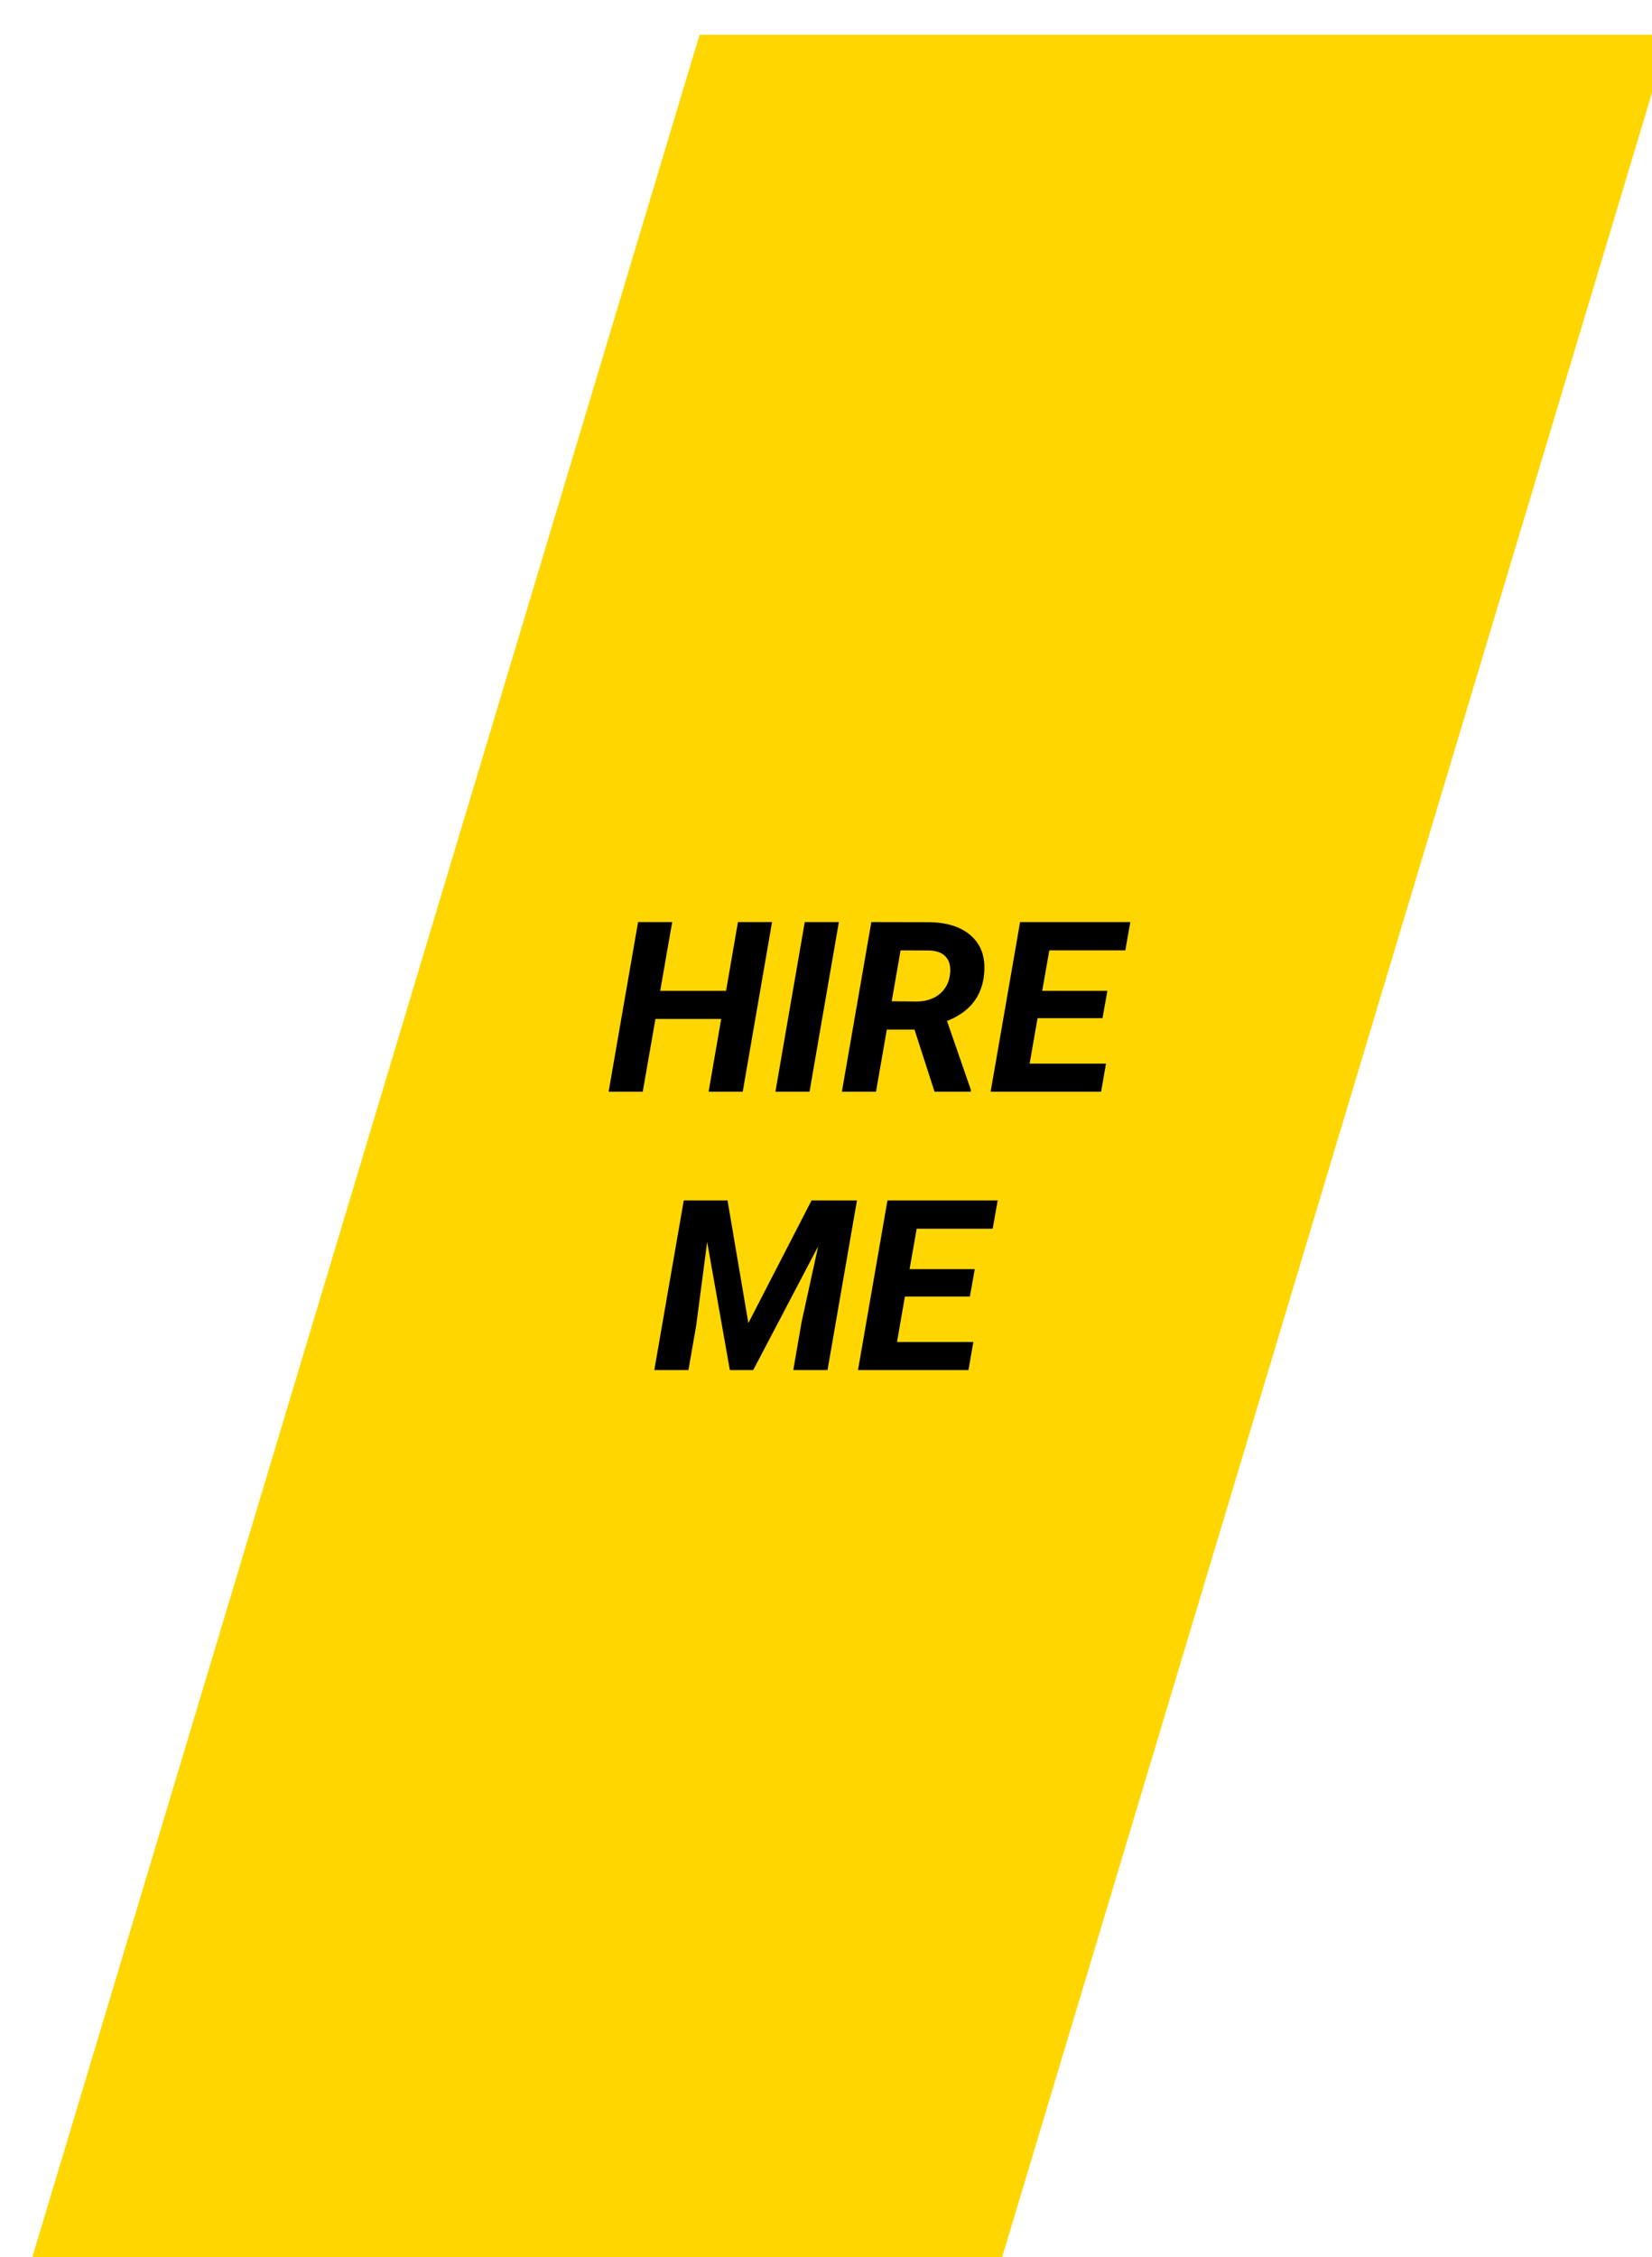 <svg width="380" height="519" viewBox="0 0 380 519" fill="none" xmlns="http://www.w3.org/2000/svg">
<g filter="url(#filter0_ii)">
<path d="M380 0H156.913L1.019 519H224.105L380 0Z" fill="#FFD600"/>
</g>
<g filter="url(#filter1_d)">
<path d="M170.843 247H162.999L165.89 230.286H150.763L147.845 247H140L146.774 208H154.618L151.861 223.804H167.015L169.746 208H177.59L170.843 247Z" fill="black"/>
<path d="M186.212 247H178.367L185.114 208H192.959L186.212 247Z" fill="black"/>
<path d="M210.361 232.723H203.989L201.499 247H193.655L200.428 208L213.333 208.027C217.653 208.027 220.973 209.045 223.293 211.08C225.631 213.116 226.667 215.946 226.399 219.571C226.024 224.929 223.168 228.652 217.831 230.741L223.32 246.571V247H214.967L210.361 232.723ZM205.114 226.214L210.95 226.268C213.021 226.232 214.726 225.679 216.064 224.607C217.421 223.518 218.233 222.045 218.501 220.188C218.751 218.455 218.474 217.098 217.671 216.116C216.867 215.134 215.591 214.607 213.842 214.536L207.149 214.509L205.114 226.214Z" fill="black"/>
<path d="M253.601 230.098H238.661L236.841 240.545H254.404L253.28 247H227.871L234.645 208H260L258.849 214.509H241.365L239.732 223.804H254.726L253.601 230.098Z" fill="black"/>
<path d="M167.349 272L172.142 300.205L186.68 272H197.122L190.348 311H182.477L184.404 299.884L188.206 282.527L173.266 311H167.885L162.664 281.536L160.147 300.741L158.353 311H150.509L157.282 272H167.349Z" fill="black"/>
<path d="M223.092 294.098H208.153L206.332 304.545H223.896L222.771 311H197.363L204.137 272H229.491L228.34 278.509H210.857L209.224 287.804H224.217L223.092 294.098Z" fill="black"/>
</g>
<defs>
<filter id="filter0_ii" x="0" y="0" width="384" height="523" filterUnits="userSpaceOnUse" color-interpolation-filters="sRGB">
<feFlood flood-opacity="0" result="BackgroundImageFix"/>
<feBlend mode="normal" in="SourceGraphic" in2="BackgroundImageFix" result="shape"/>
<feColorMatrix in="SourceAlpha" type="matrix" values="0 0 0 0 0 0 0 0 0 0 0 0 0 0 0 0 0 0 127 0" result="hardAlpha"/>
<feOffset dy="4"/>
<feGaussianBlur stdDeviation="6"/>
<feComposite in2="hardAlpha" operator="arithmetic" k2="-1" k3="1"/>
<feColorMatrix type="matrix" values="0 0 0 0 0 0 0 0 0 0 0 0 0 0 0 0 0 0 0.24 0"/>
<feBlend mode="normal" in2="shape" result="effect1_innerShadow"/>
<feColorMatrix in="SourceAlpha" type="matrix" values="0 0 0 0 0 0 0 0 0 0 0 0 0 0 0 0 0 0 127 0" result="hardAlpha"/>
<feOffset dx="4" dy="4"/>
<feGaussianBlur stdDeviation="2"/>
<feComposite in2="hardAlpha" operator="arithmetic" k2="-1" k3="1"/>
<feColorMatrix type="matrix" values="0 0 0 0 0 0 0 0 0 0 0 0 0 0 0 0 0 0 0.25 0"/>
<feBlend mode="normal" in2="effect1_innerShadow" result="effect2_innerShadow"/>
</filter>
<filter id="filter1_d" x="136" y="208" width="128" height="111" filterUnits="userSpaceOnUse" color-interpolation-filters="sRGB">
<feFlood flood-opacity="0" result="BackgroundImageFix"/>
<feColorMatrix in="SourceAlpha" type="matrix" values="0 0 0 0 0 0 0 0 0 0 0 0 0 0 0 0 0 0 127 0"/>
<feOffset dy="4"/>
<feGaussianBlur stdDeviation="2"/>
<feColorMatrix type="matrix" values="0 0 0 0 0 0 0 0 0 0 0 0 0 0 0 0 0 0 0.25 0"/>
<feBlend mode="normal" in2="BackgroundImageFix" result="effect1_dropShadow"/>
<feBlend mode="normal" in="SourceGraphic" in2="effect1_dropShadow" result="shape"/>
</filter>
</defs>
</svg>
